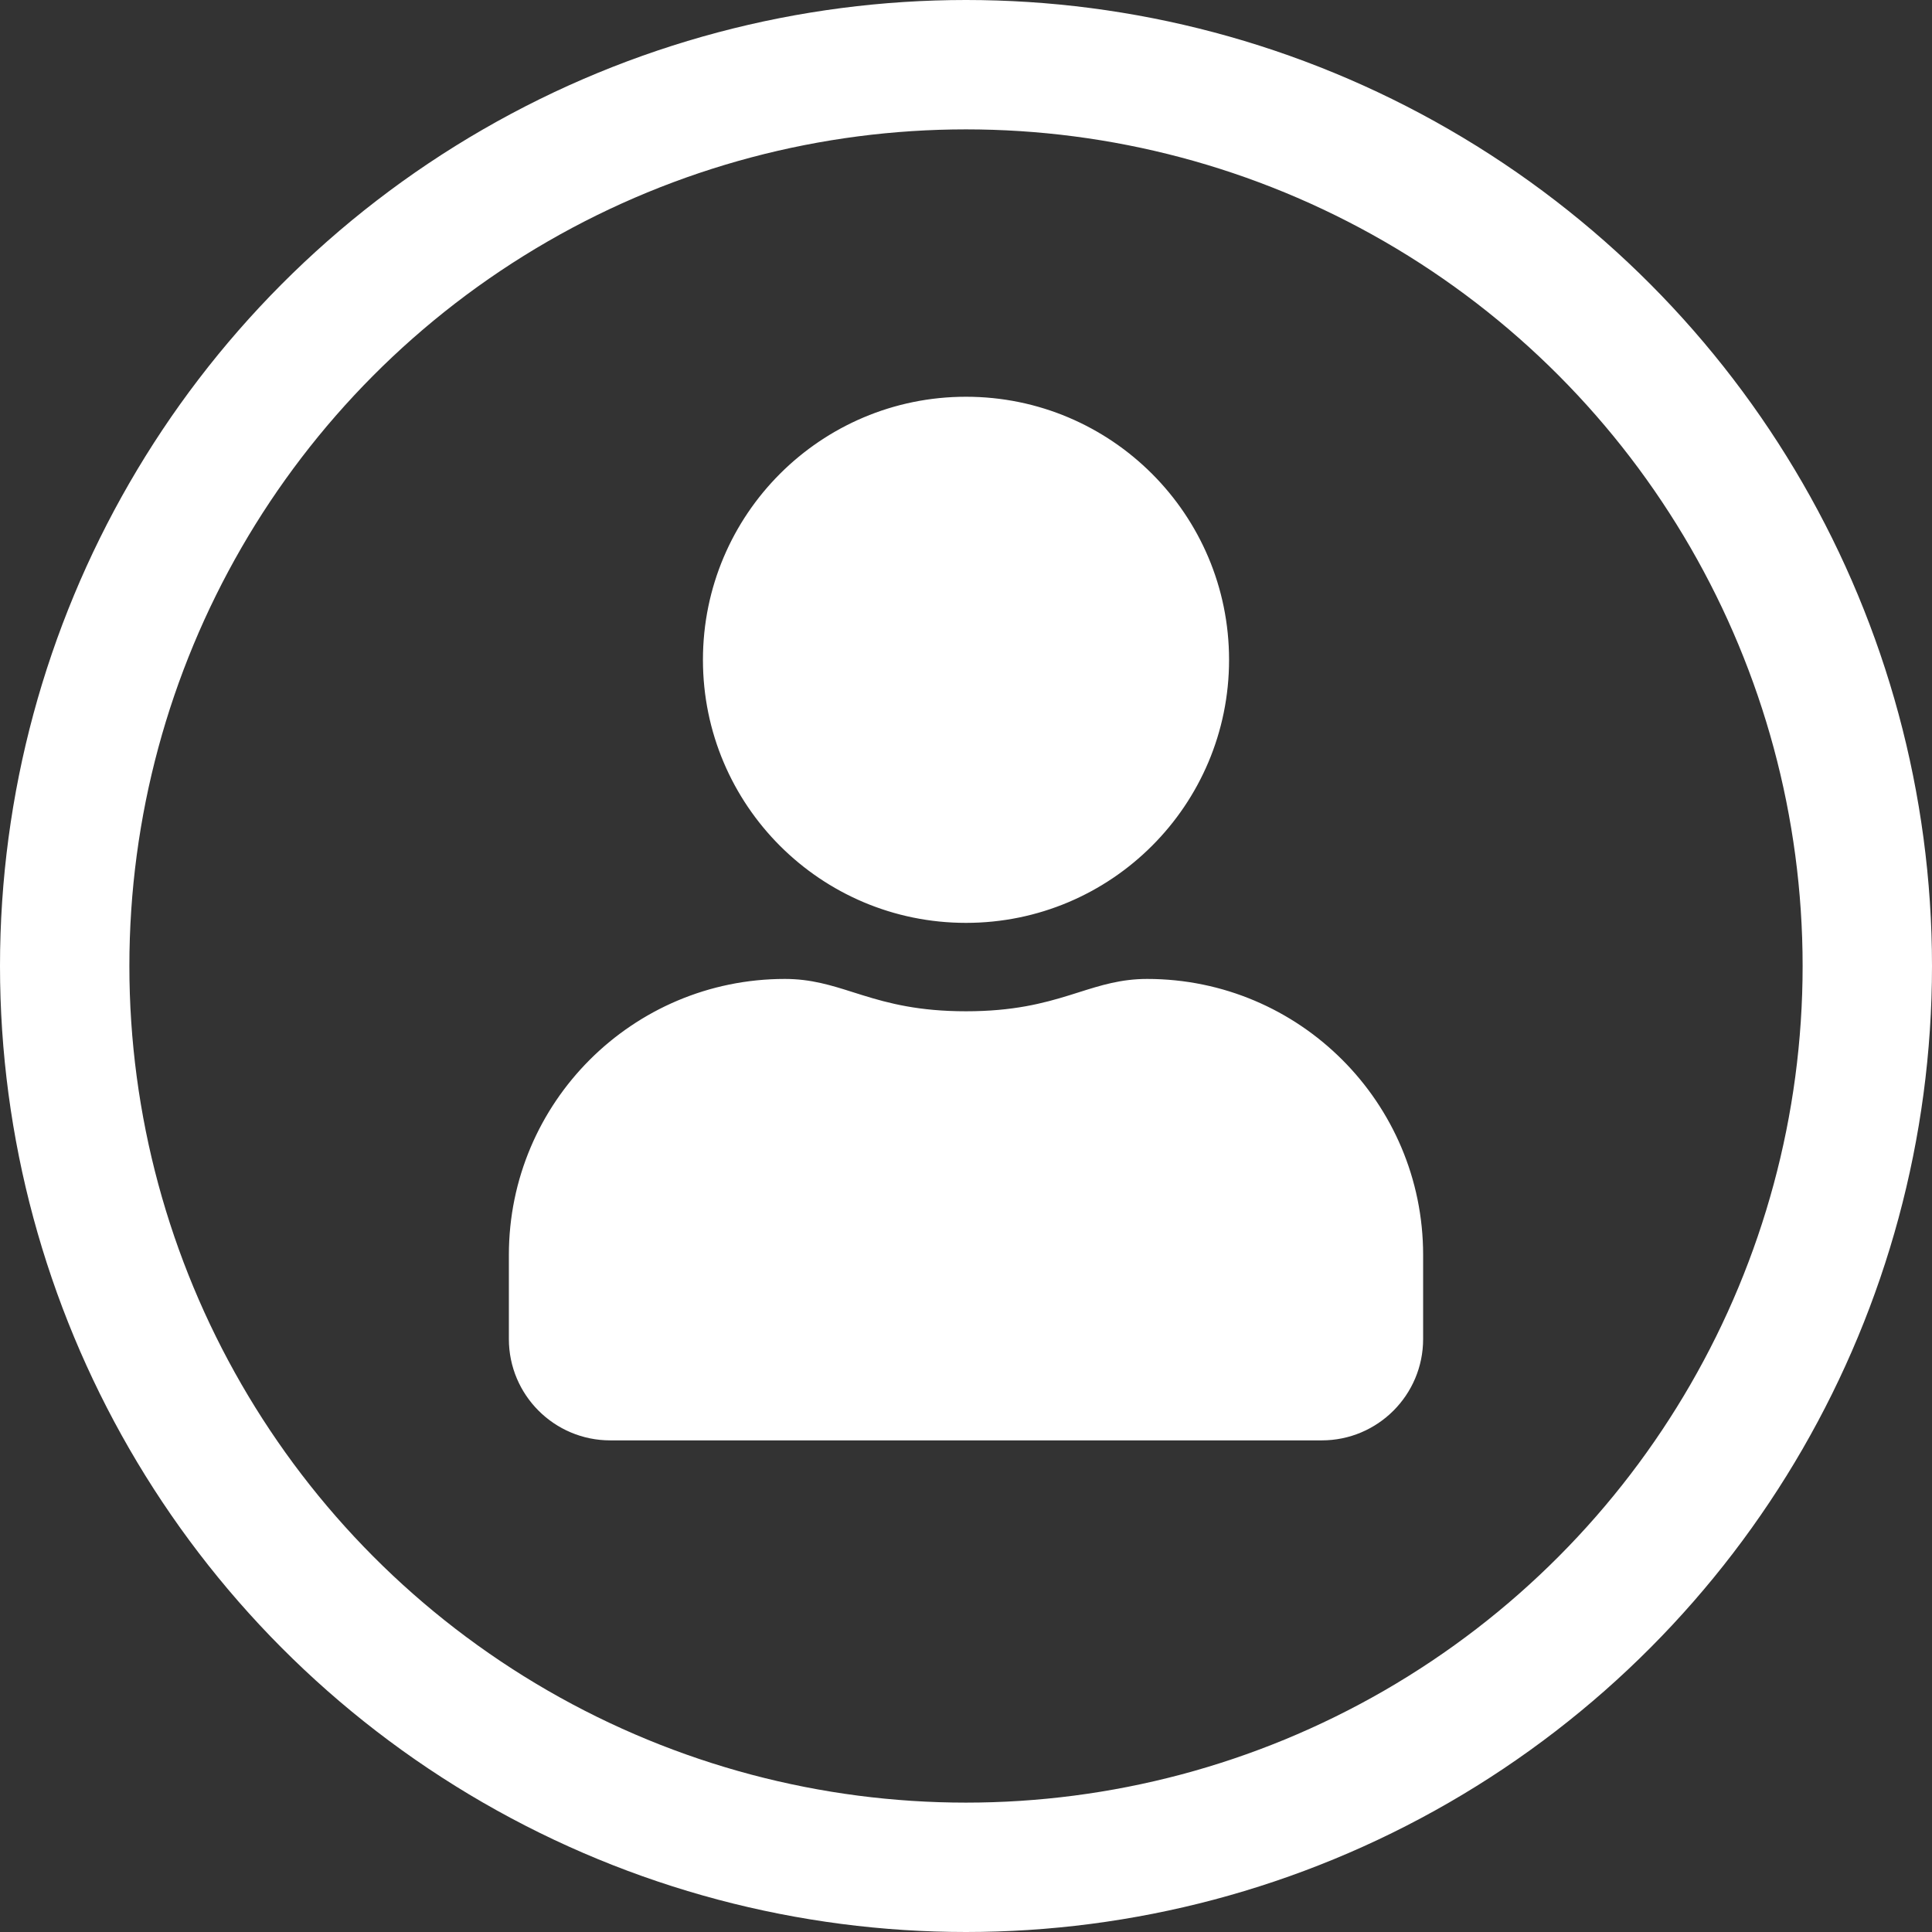 <svg width="224" height="224" viewBox="0 0 224 224" fill="none" xmlns="http://www.w3.org/2000/svg">
<rect x="0" y="0" width="224" height="224" fill="#333333" stroke="none"/>
<circle cx="112" cy="112" r="104.5" stroke="white" stroke-width="15"/>
<path d="M74 68C67.273 68 64.039 71.75 53 71.75C41.961 71.75 38.75 68 32 68C14.609 68 0.5 82.109 0.5 99.5V109.25C0.5 115.461 5.539 120.5 11.75 120.5H94.25C100.461 120.5 105.5 115.461 105.5 109.25V99.5C105.5 82.109 91.391 68 74 68ZM98 109.25C98 111.312 96.312 113 94.25 113H11.75C9.688 113 8 111.312 8 109.25V99.5C8 86.258 18.758 75.5 32 75.5C36.594 75.5 41.164 79.25 53 79.25C64.812 79.25 69.406 75.5 74 75.5C87.242 75.5 98 86.258 98 99.5V109.25ZM53 60.5C69.57 60.5 83 47.07 83 30.5C83 13.93 69.57 0.5 53 0.5C36.43 0.5 23 13.93 23 30.5C23 47.07 36.43 60.5 53 60.5ZM53 8C65.398 8 75.5 18.102 75.5 30.5C75.5 42.898 65.398 53 53 53C40.602 53 30.5 42.898 30.5 30.5C30.5 18.102 40.602 8 53 8Z" transform="translate(59 46)" fill="white"/>
<path d="M29.5 25L35 12.5L42.5 7L68.5 10L80.5 25L75 44.5L62 54.5L42.5 52L32.5 43L29.5 25Z" transform="translate(59 46)" fill="white"/>
<path d="M4.5 94.5L18.5 76.5H37.5L59 74.5L80.5 71L97.5 82.5L99.5 114L82.5 115.5H7.5L4.5 94.5Z" transform="translate(59 46)" fill="white"/>
<path fill-rule="evenodd" clip-rule="evenodd" d="M22.5 30.5C22.5 13.653 36.154 0 53 0C69.847 0 83.5 13.653 83.5 30.5C83.5 47.346 69.847 61 53 61C36.154 61 22.5 47.346 22.5 30.5ZM53 1C36.706 1 23.5 14.206 23.5 30.5C23.5 46.794 36.706 60 53 60C69.294 60 82.5 46.794 82.5 30.5C82.5 14.206 69.294 1 53 1ZM42.362 6.481L51.575 7.544C52.046 7.515 52.521 7.5 53 7.5C55.299 7.5 57.522 7.84 59.619 8.472L68.762 9.527L81.051 24.888L75.436 44.795L62.141 55.022L42.282 52.476L32.035 43.255L31.061 37.407C30.428 35.403 30.063 33.282 30.007 31.085L28.982 24.935L34.596 12.176L42.362 6.481ZM32.035 37.171L31.005 30.991C31.002 30.828 31 30.664 31 30.5C31 18.865 40.099 9.298 51.549 8.547L59.413 9.455C68.421 12.209 75 20.607 75 30.5C75 42.622 65.122 52.5 53 52.5C43.202 52.5 34.87 46.047 32.035 37.171ZM32.734 41.363L32.965 42.745L34.461 44.092C33.824 43.226 33.247 42.315 32.734 41.363ZM41.444 50.377L42.718 51.524L44.084 51.699C43.173 51.314 42.291 50.872 41.444 50.377ZM56.294 53.264L61.859 53.978L74.564 44.205L79.949 25.112L68.238 10.473L63.203 9.892C70.778 13.661 76 21.486 76 30.5C76 42.056 67.416 51.66 56.294 53.264ZM47.739 8.108C38.773 10.217 31.807 17.592 30.302 26.773L30.018 25.065L35.404 12.824L42.638 7.519L47.739 8.108ZM0 99.5C0 81.833 14.333 67.5 32 67.5C35.044 67.5 37.399 68.246 39.956 69.057C40.313 69.17 40.673 69.284 41.04 69.397C44.037 70.326 47.547 71.25 53 71.25C58.453 71.25 61.969 70.326 64.969 69.397C65.339 69.283 65.702 69.168 66.061 69.054C68.617 68.245 70.969 67.5 74 67.5C91.667 67.5 106 81.833 106 99.5V109.25C106 115.737 100.737 121 94.25 121H11.75C5.263 121 0 115.737 0 109.25V99.5ZM32 68.5C14.886 68.5 1 82.385 1 99.5V109.25C1 115.185 5.815 120 11.75 120H94.25C100.185 120 105 115.185 105 109.25V99.5C105 82.385 91.115 68.5 74 68.5C71.133 68.5 68.93 69.196 66.369 70.006C66.009 70.12 65.642 70.236 65.265 70.353C62.207 71.299 58.586 72.25 53 72.25C47.413 72.25 43.799 71.299 40.744 70.353C40.37 70.237 40.006 70.122 39.648 70.009C37.086 69.198 34.88 68.5 32 68.5ZM80.616 70.475L97.983 82.223L100.03 114.455L82.522 116H7.066L3.975 94.361L18.256 76H25.057C27.259 75.349 29.589 75 32 75C33.215 75 34.413 75.248 35.689 75.604C36.112 75.722 36.557 75.856 37.021 76H37.477L58.937 74.004L80.616 70.475ZM25.204 77H36.87C37.085 77.067 37.304 77.136 37.528 77.206C38.18 77.411 38.875 77.629 39.644 77.855C42.873 78.802 47.023 79.75 53 79.75C58.965 79.75 63.115 78.802 66.348 77.855C67.115 77.63 67.809 77.412 68.461 77.207C69.207 76.974 69.897 76.757 70.576 76.568C71.821 76.221 72.918 76 74 76C86.966 76 97.5 86.534 97.5 99.5V109.25C97.5 111.036 96.036 112.5 94.25 112.5H11.75C9.964 112.5 8.5 111.036 8.5 109.25V99.5C8.5 88.896 15.545 79.919 25.204 77ZM22.299 77H18.744L14.832 82.031C16.974 79.925 19.502 78.209 22.299 77ZM10.817 87.192L5.025 94.639L7.934 115H82.478L98.97 113.545L98.5 106.141V109.25C98.5 111.589 96.589 113.5 94.25 113.5H11.75C9.411 113.5 7.5 111.589 7.5 109.25V99.5C7.5 95.016 8.709 90.81 10.817 87.192ZM97.678 93.19C94.89 82.724 85.337 75 74 75C72.785 75 71.586 75.248 70.308 75.604C69.634 75.792 68.906 76.02 68.133 76.262C67.474 76.469 66.783 76.685 66.066 76.895C62.9 77.823 58.847 78.75 53 78.75C47.141 78.75 43.088 77.823 39.925 76.895C39.823 76.865 39.721 76.835 39.62 76.805L59.063 74.996L80.384 71.525L97.017 82.777L97.678 93.19Z" transform="translate(59 46)" fill="white"/>
</svg>
